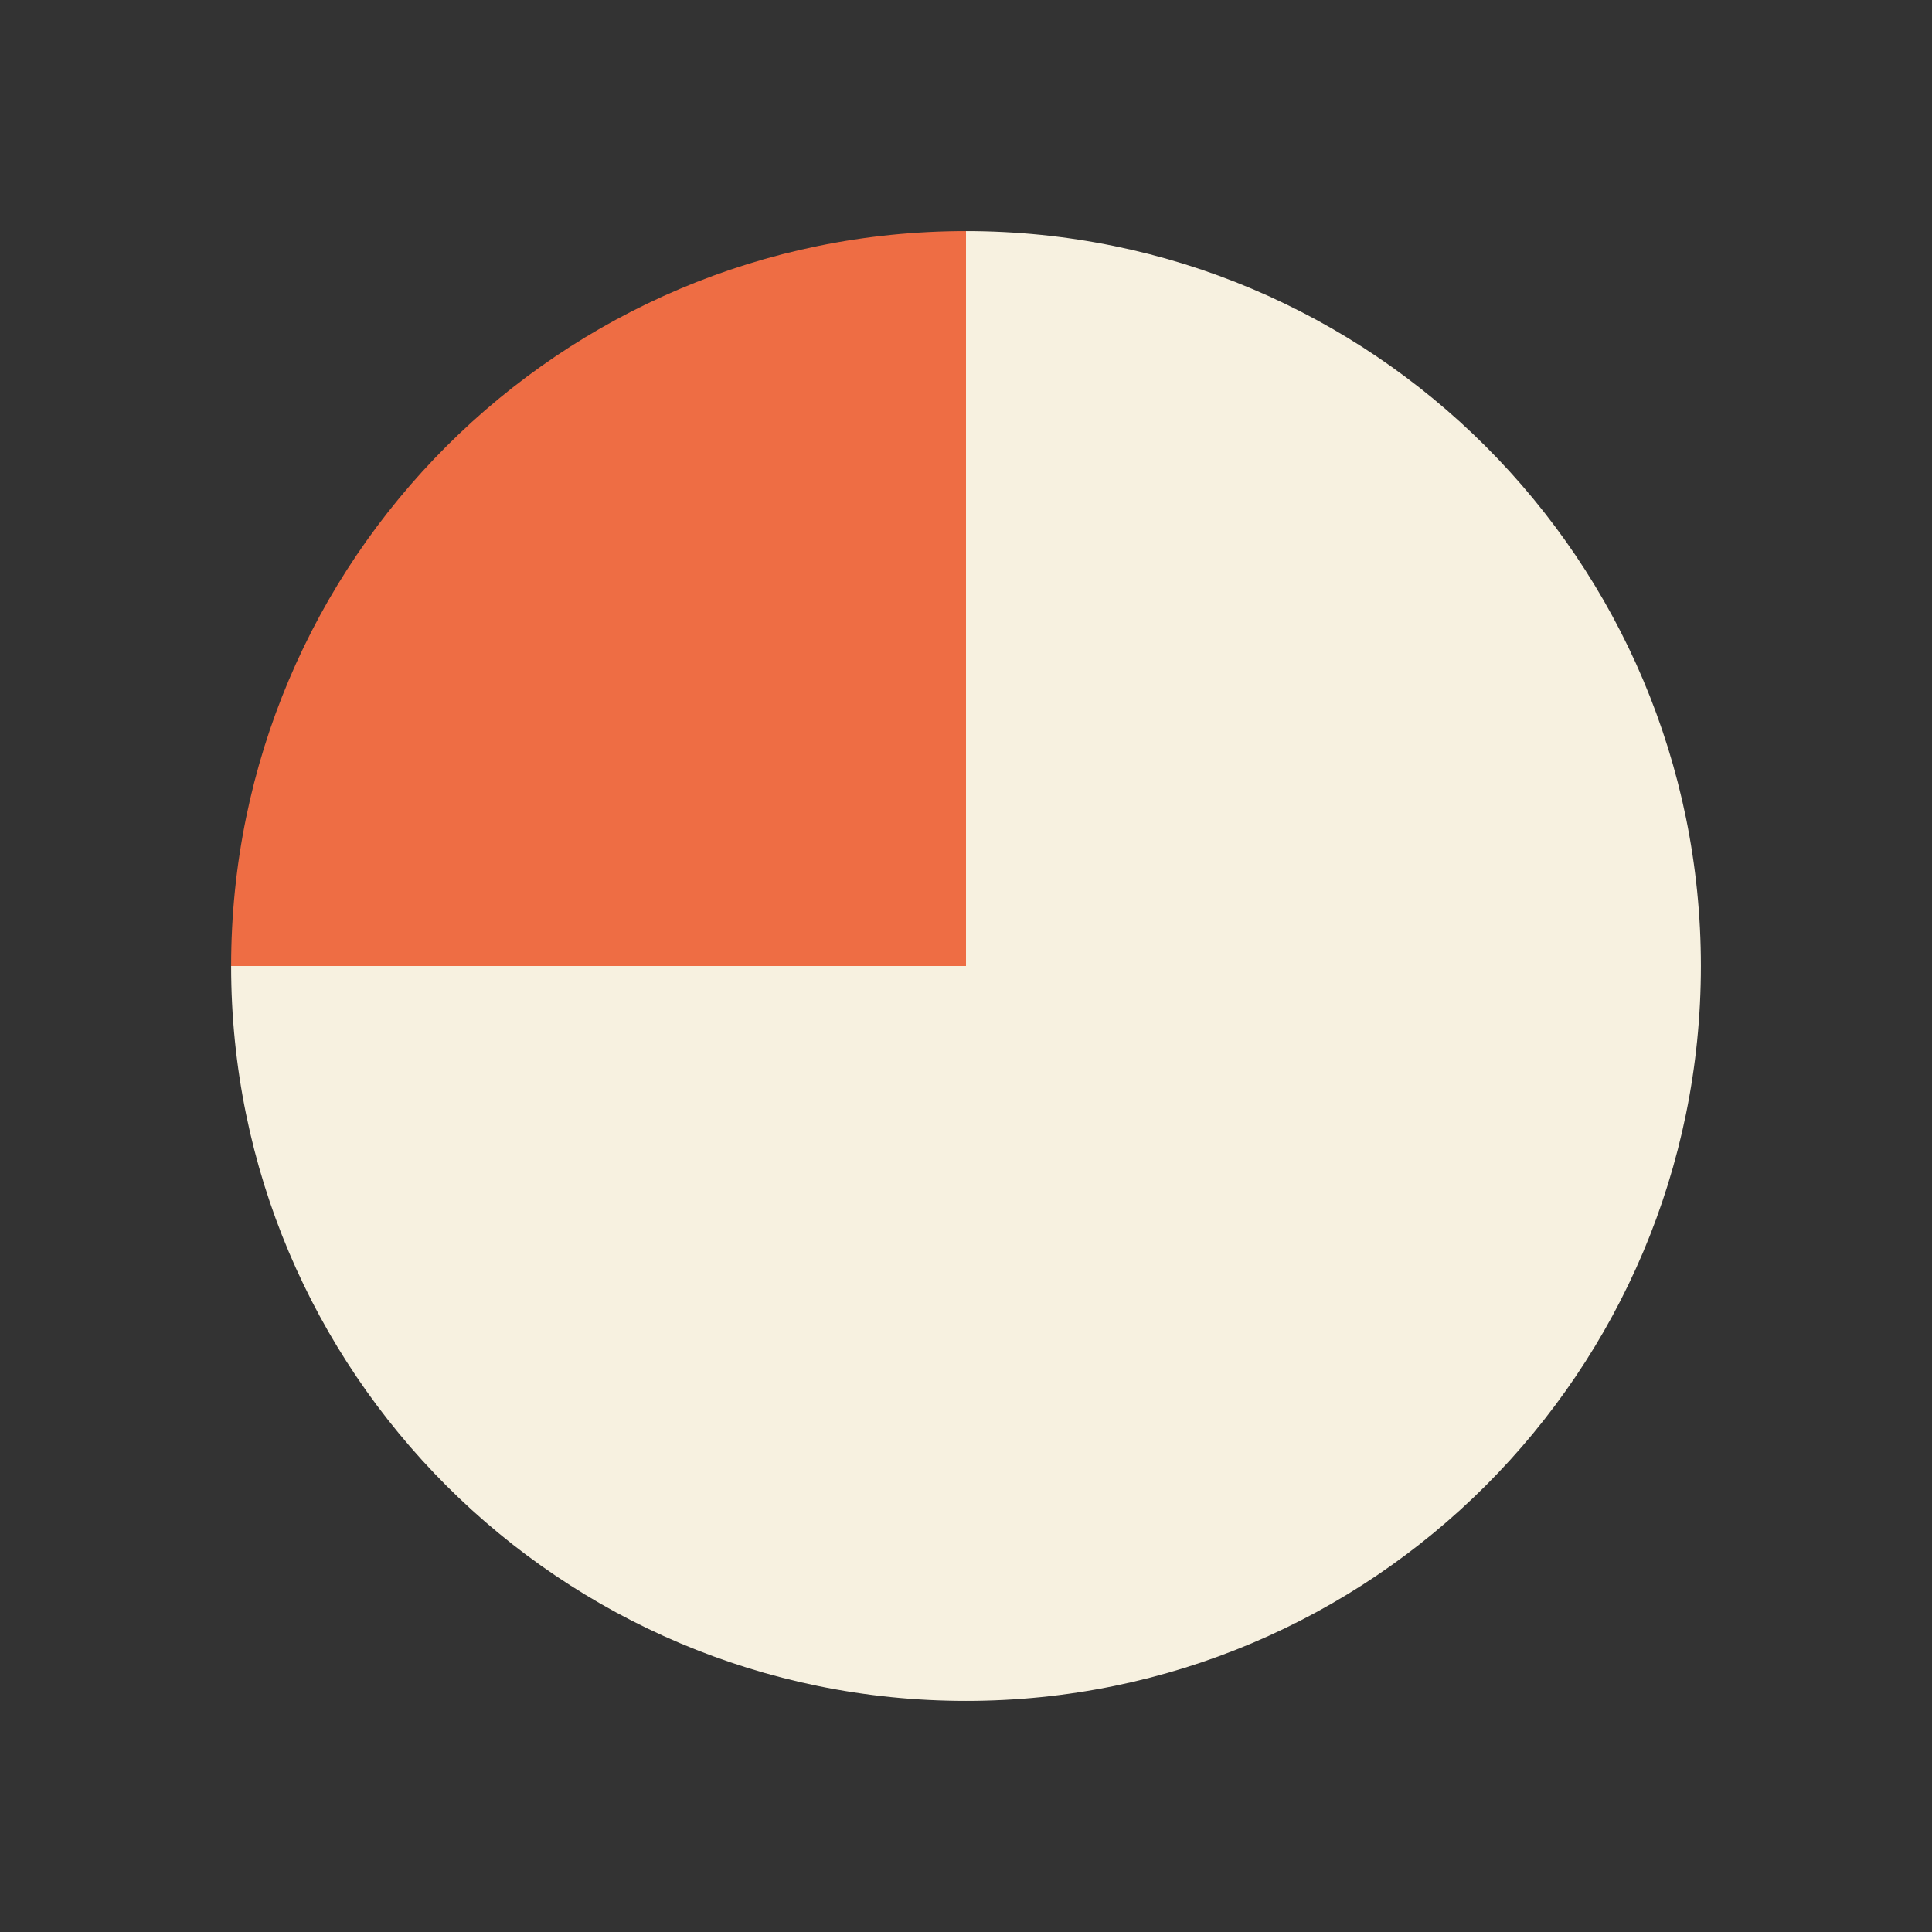 <?xml version="1.0" encoding="utf-8"?>
<!-- Generator: Adobe Illustrator 15.0.0, SVG Export Plug-In  -->
<!DOCTYPE svg PUBLIC "-//W3C//DTD SVG 1.1//EN" "http://www.w3.org/Graphics/SVG/1.1/DTD/svg11.dtd">
<svg version="1.1"
	 xmlns="http://www.w3.org/2000/svg" xmlns:xlink="http://www.w3.org/1999/xlink" xmlns:a="http://ns.adobe.com/AdobeSVGViewerExtensions/3.0/"
	 x="0px" y="0px" width="124px" height="124px" viewBox="-14.834 -14.832 124 124"
	 overflow="visible" enable-background="new -14.834 -14.832 124 124" xml:space="preserve">
<rect x="-14.834" y="-14.832" width="124" height="124" fill="#333333" stroke="none"/>
<defs>
</defs>
<g>
	<g>
		<g>
			<g>
				<path fill="#EE6D44" d="M47.166,47.168H0C0,21.118,21.117,0,47.166,0l0,0V47.168z"/>
			</g>
		</g>
		<g>
			<g>
				<path fill="#F7F1E0" d="M47.166,47.168V0c26.051,0,47.167,21.118,47.167,47.168S73.217,94.336,47.166,94.336
					C21.117,94.336,0,73.218,0,47.168l0,0H47.166z"/>
			</g>
		</g>
	</g>
	<g>
		<g>
		</g>
		<g>
		</g>
	</g>
</g>
</svg>
